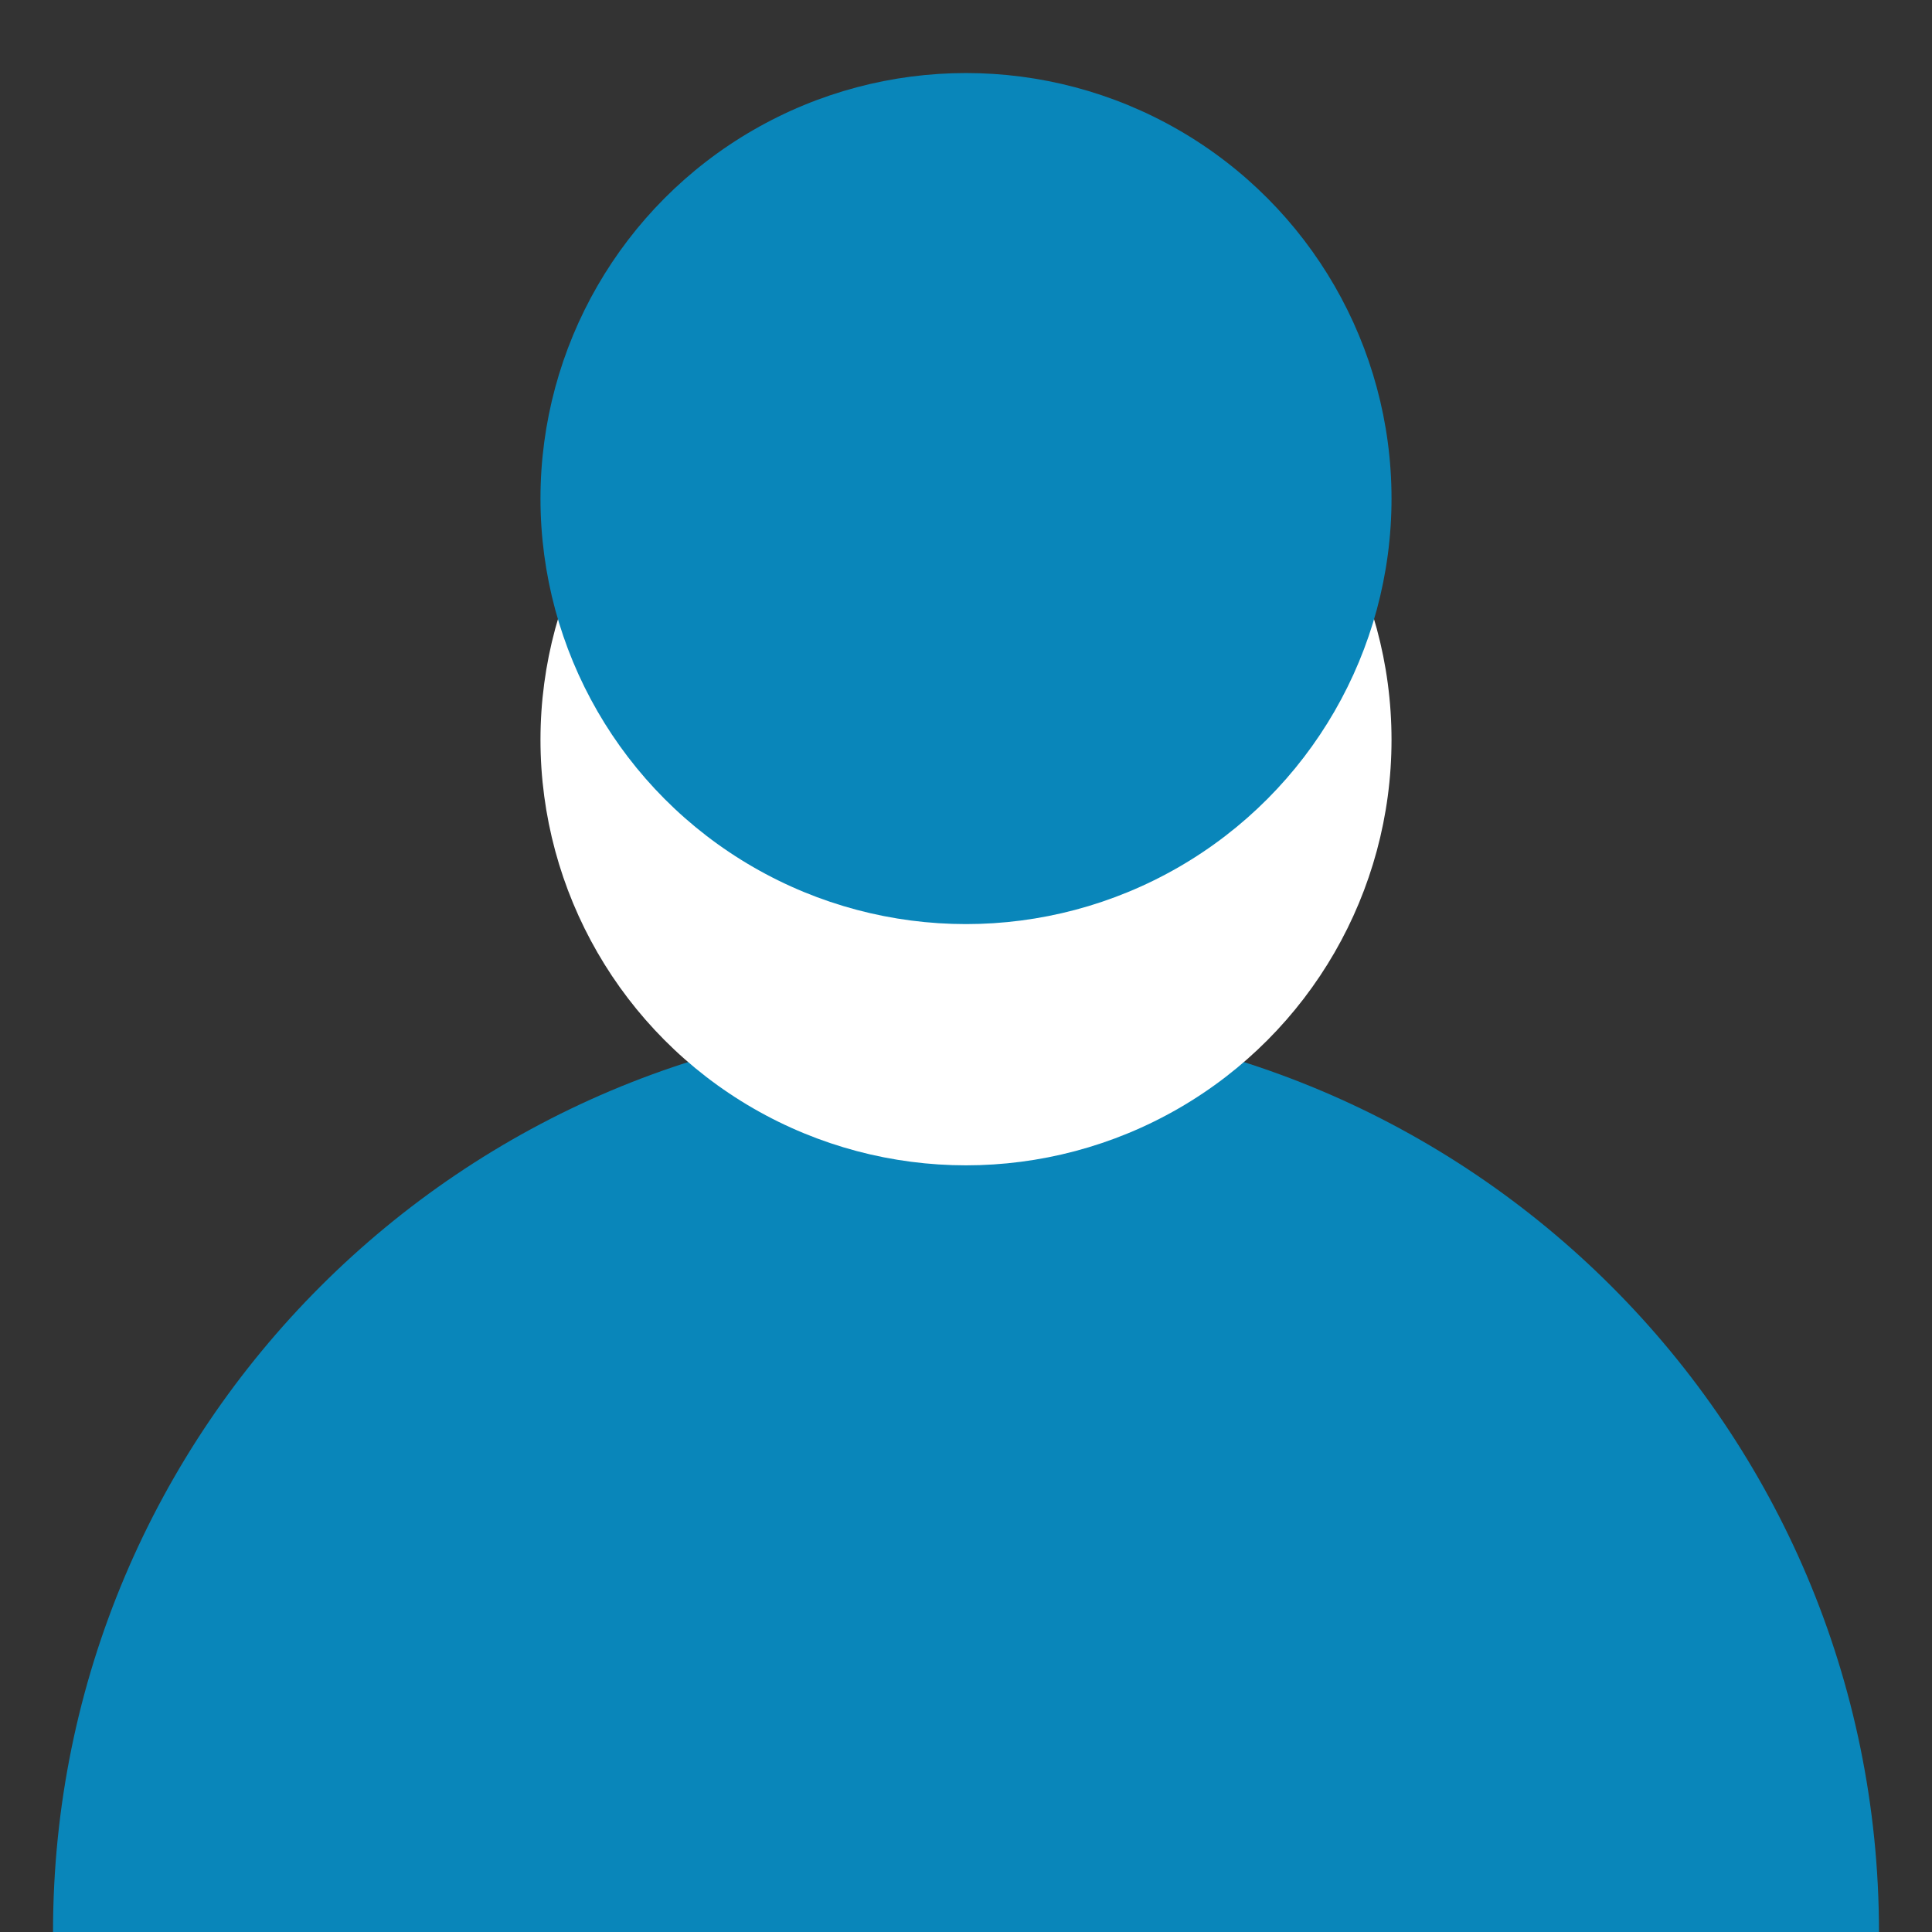 <?xml version="1.0" encoding="utf-8"?>
<!-- Generator: Adobe Illustrator 16.0.2, SVG Export Plug-In . SVG Version: 6.00 Build 0)  -->
<!DOCTYPE svg PUBLIC "-//W3C//DTD SVG 1.1//EN" "http://www.w3.org/Graphics/SVG/1.1/DTD/svg11.dtd">
<svg version="1.1" id="Layer_1" xmlns="http://www.w3.org/2000/svg" xmlns:xlink="http://www.w3.org/1999/xlink" x="0px" y="0px"
	 width="120px" height="120px" viewBox="0 0 120 120" enable-background="new 0 0 120 120" xml:space="preserve">
<rect x="0" y="0" width="120" height="120" fill="#333333" stroke="none"/>
<g>
	<path fill="#0986BA" d="M60,63.293C28.682,63.293,3.293,88.682,3.293,120h113.414C116.707,88.682,91.318,63.293,60,63.293z"/>
	<path fill="#0986BA" d="M49.292,175.684c3.469,0.663,7.046,1.023,10.708,1.023s7.239-0.36,10.708-1.023H49.292z"/>
</g>
<circle fill="#FFFFFF" cx="60" cy="45.951" r="26.43"/>
<circle fill="#0986BA" cx="60" cy="30.967" r="26.43"/>
</svg>
